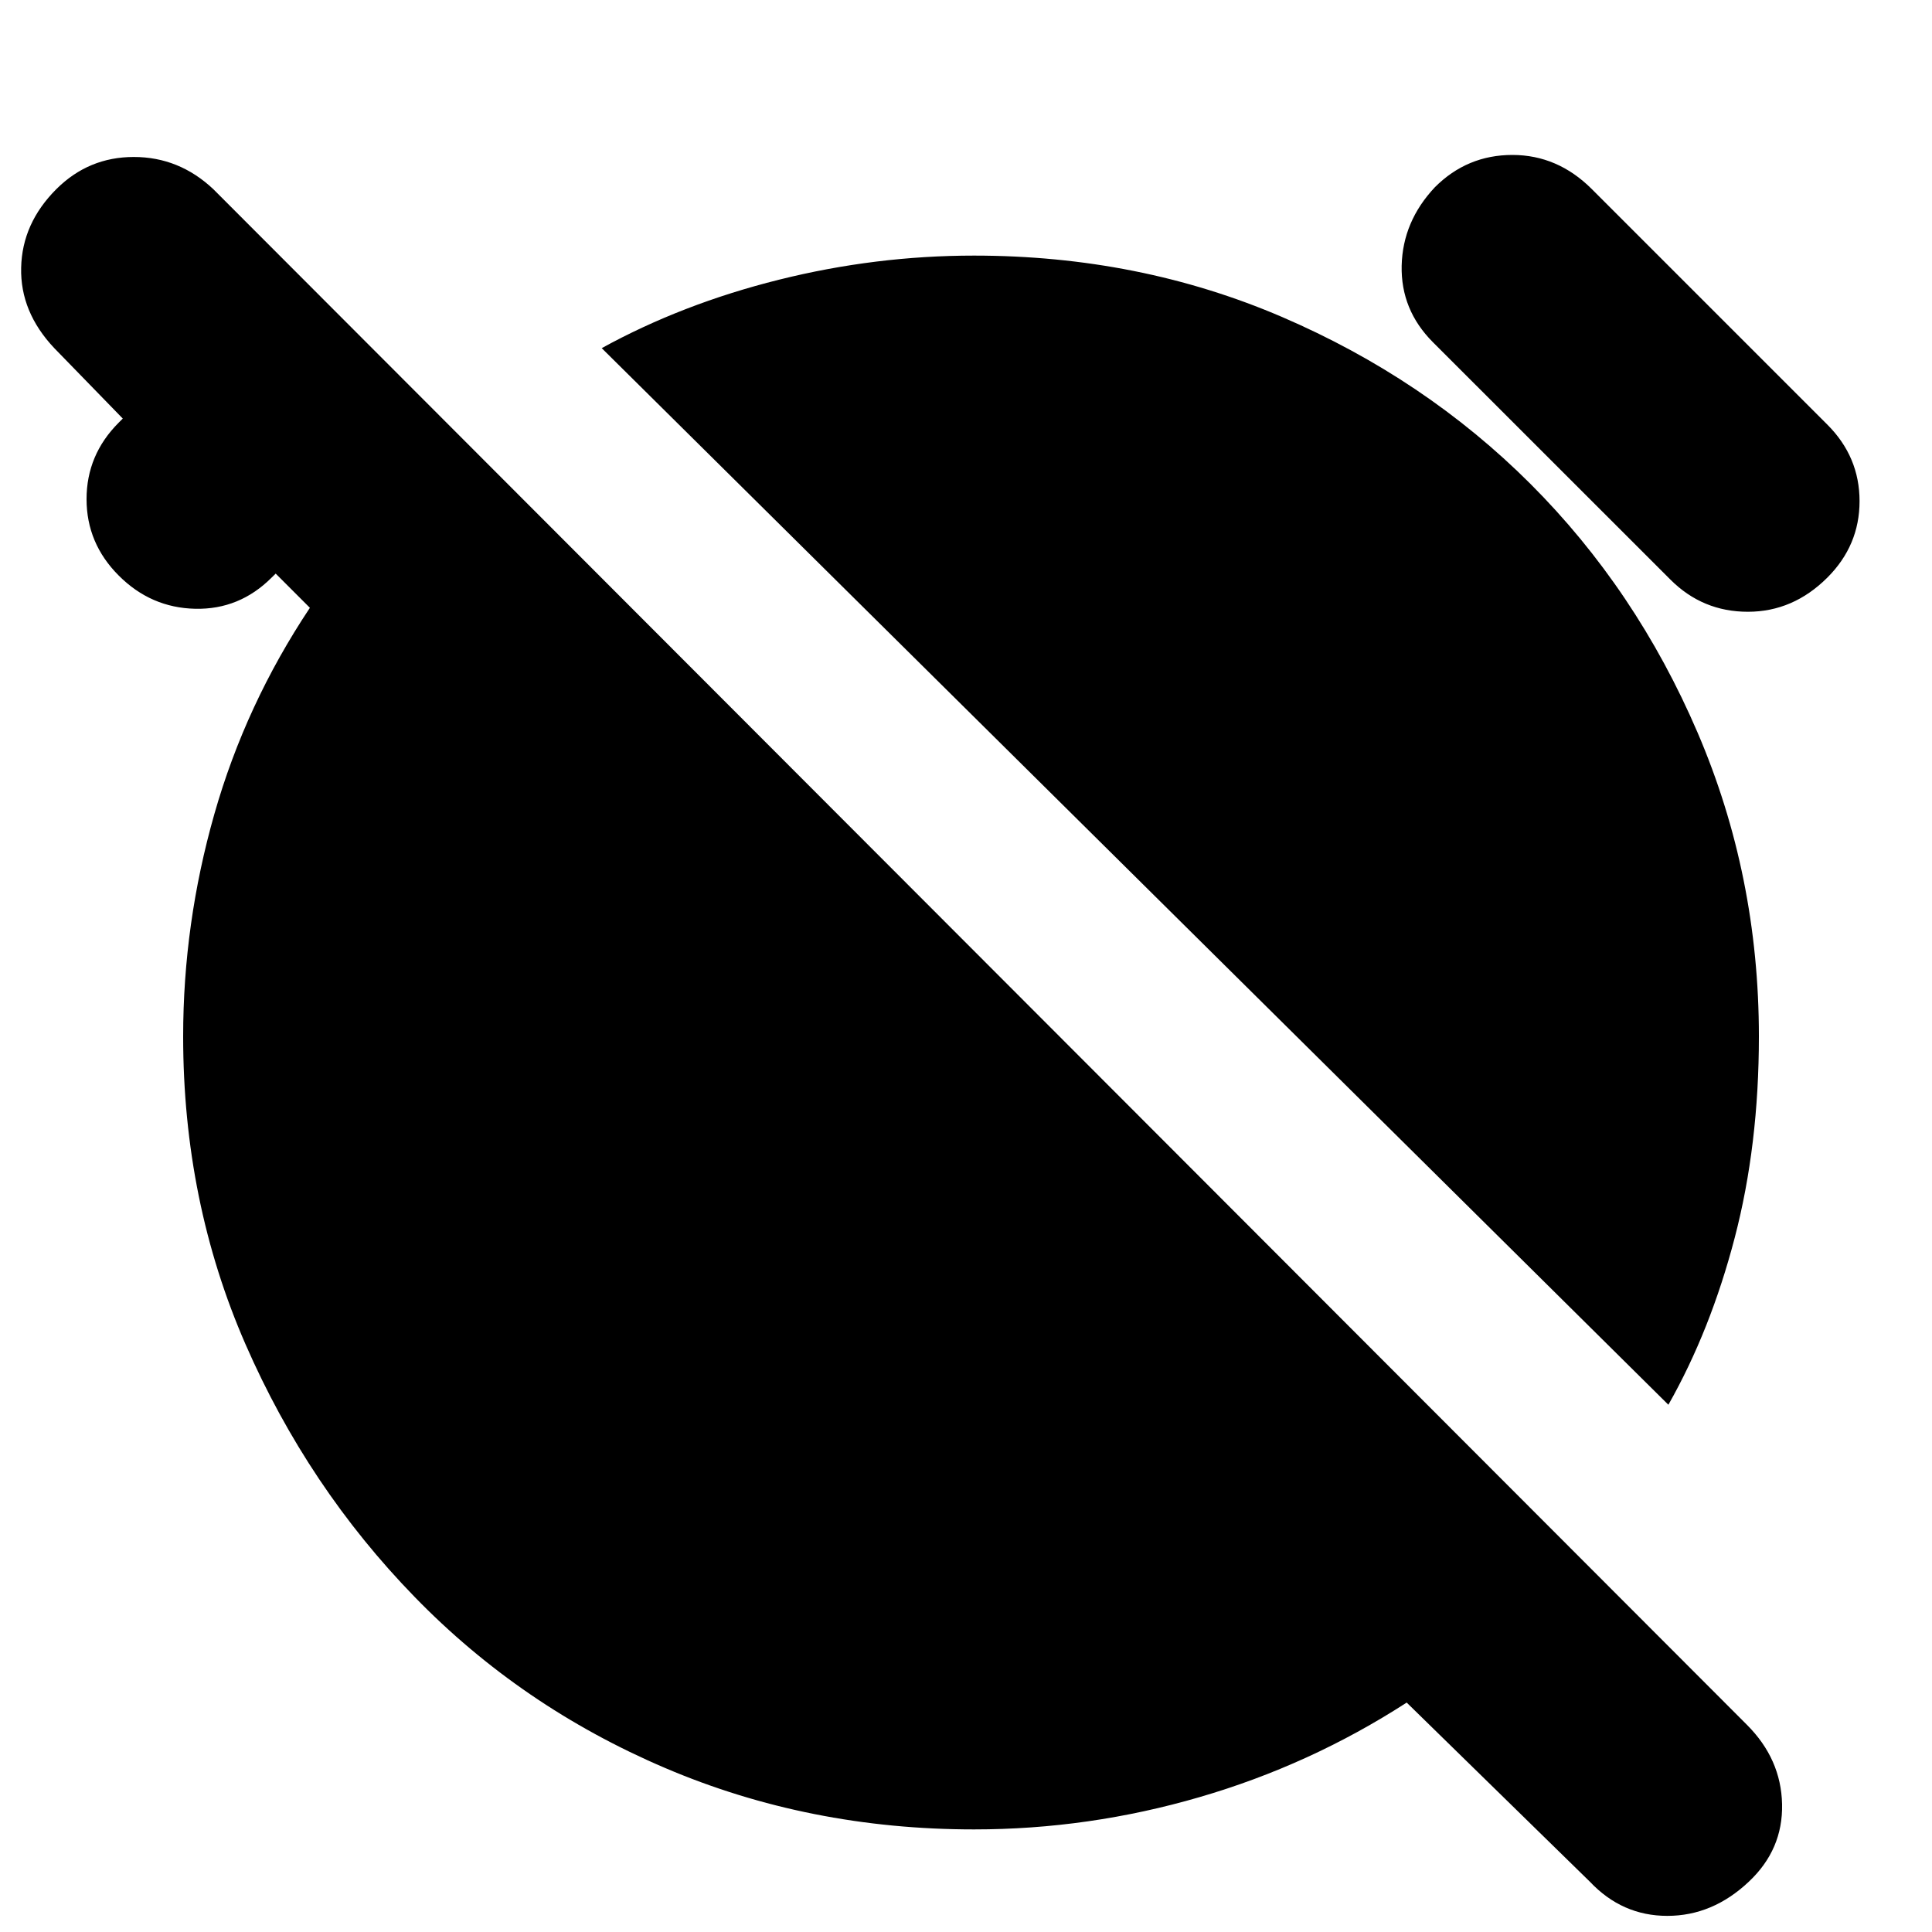 <svg xmlns="http://www.w3.org/2000/svg" height="20" width="20"><path d="M16.458 19.479 14.562 17.625Q13.562 18.271 12.417 18.604Q11.271 18.938 10.083 18.938Q8.375 18.938 6.885 18.302Q5.396 17.667 4.292 16.531Q3.188 15.396 2.542 13.917Q1.896 12.438 1.896 10.729Q1.896 9.562 2.219 8.427Q2.542 7.292 3.208 6.292L2.854 5.938L2.812 5.979Q2.479 6.312 2.021 6.302Q1.562 6.292 1.229 5.958Q0.896 5.625 0.896 5.167Q0.896 4.708 1.229 4.375L1.271 4.333L0.562 3.604Q0.208 3.229 0.219 2.771Q0.229 2.312 0.583 1.958Q0.917 1.625 1.385 1.625Q1.854 1.625 2.208 1.958L18.083 17.854Q18.438 18.208 18.448 18.677Q18.458 19.146 18.104 19.479Q17.729 19.833 17.26 19.833Q16.792 19.833 16.458 19.479ZM17.271 14.542 6.229 3.604Q7.062 3.146 8.062 2.896Q9.062 2.646 10.083 2.646Q11.792 2.646 13.271 3.281Q14.75 3.917 15.844 5.01Q16.938 6.104 17.573 7.583Q18.208 9.062 18.208 10.729Q18.208 11.854 17.958 12.812Q17.708 13.771 17.271 14.542ZM17.292 6 14.833 3.542Q14.5 3.208 14.51 2.75Q14.521 2.292 14.854 1.938Q15.188 1.604 15.656 1.604Q16.125 1.604 16.479 1.958L18.917 4.396Q19.25 4.729 19.25 5.188Q19.25 5.646 18.917 5.979Q18.562 6.333 18.094 6.333Q17.625 6.333 17.292 6Z"/></svg>